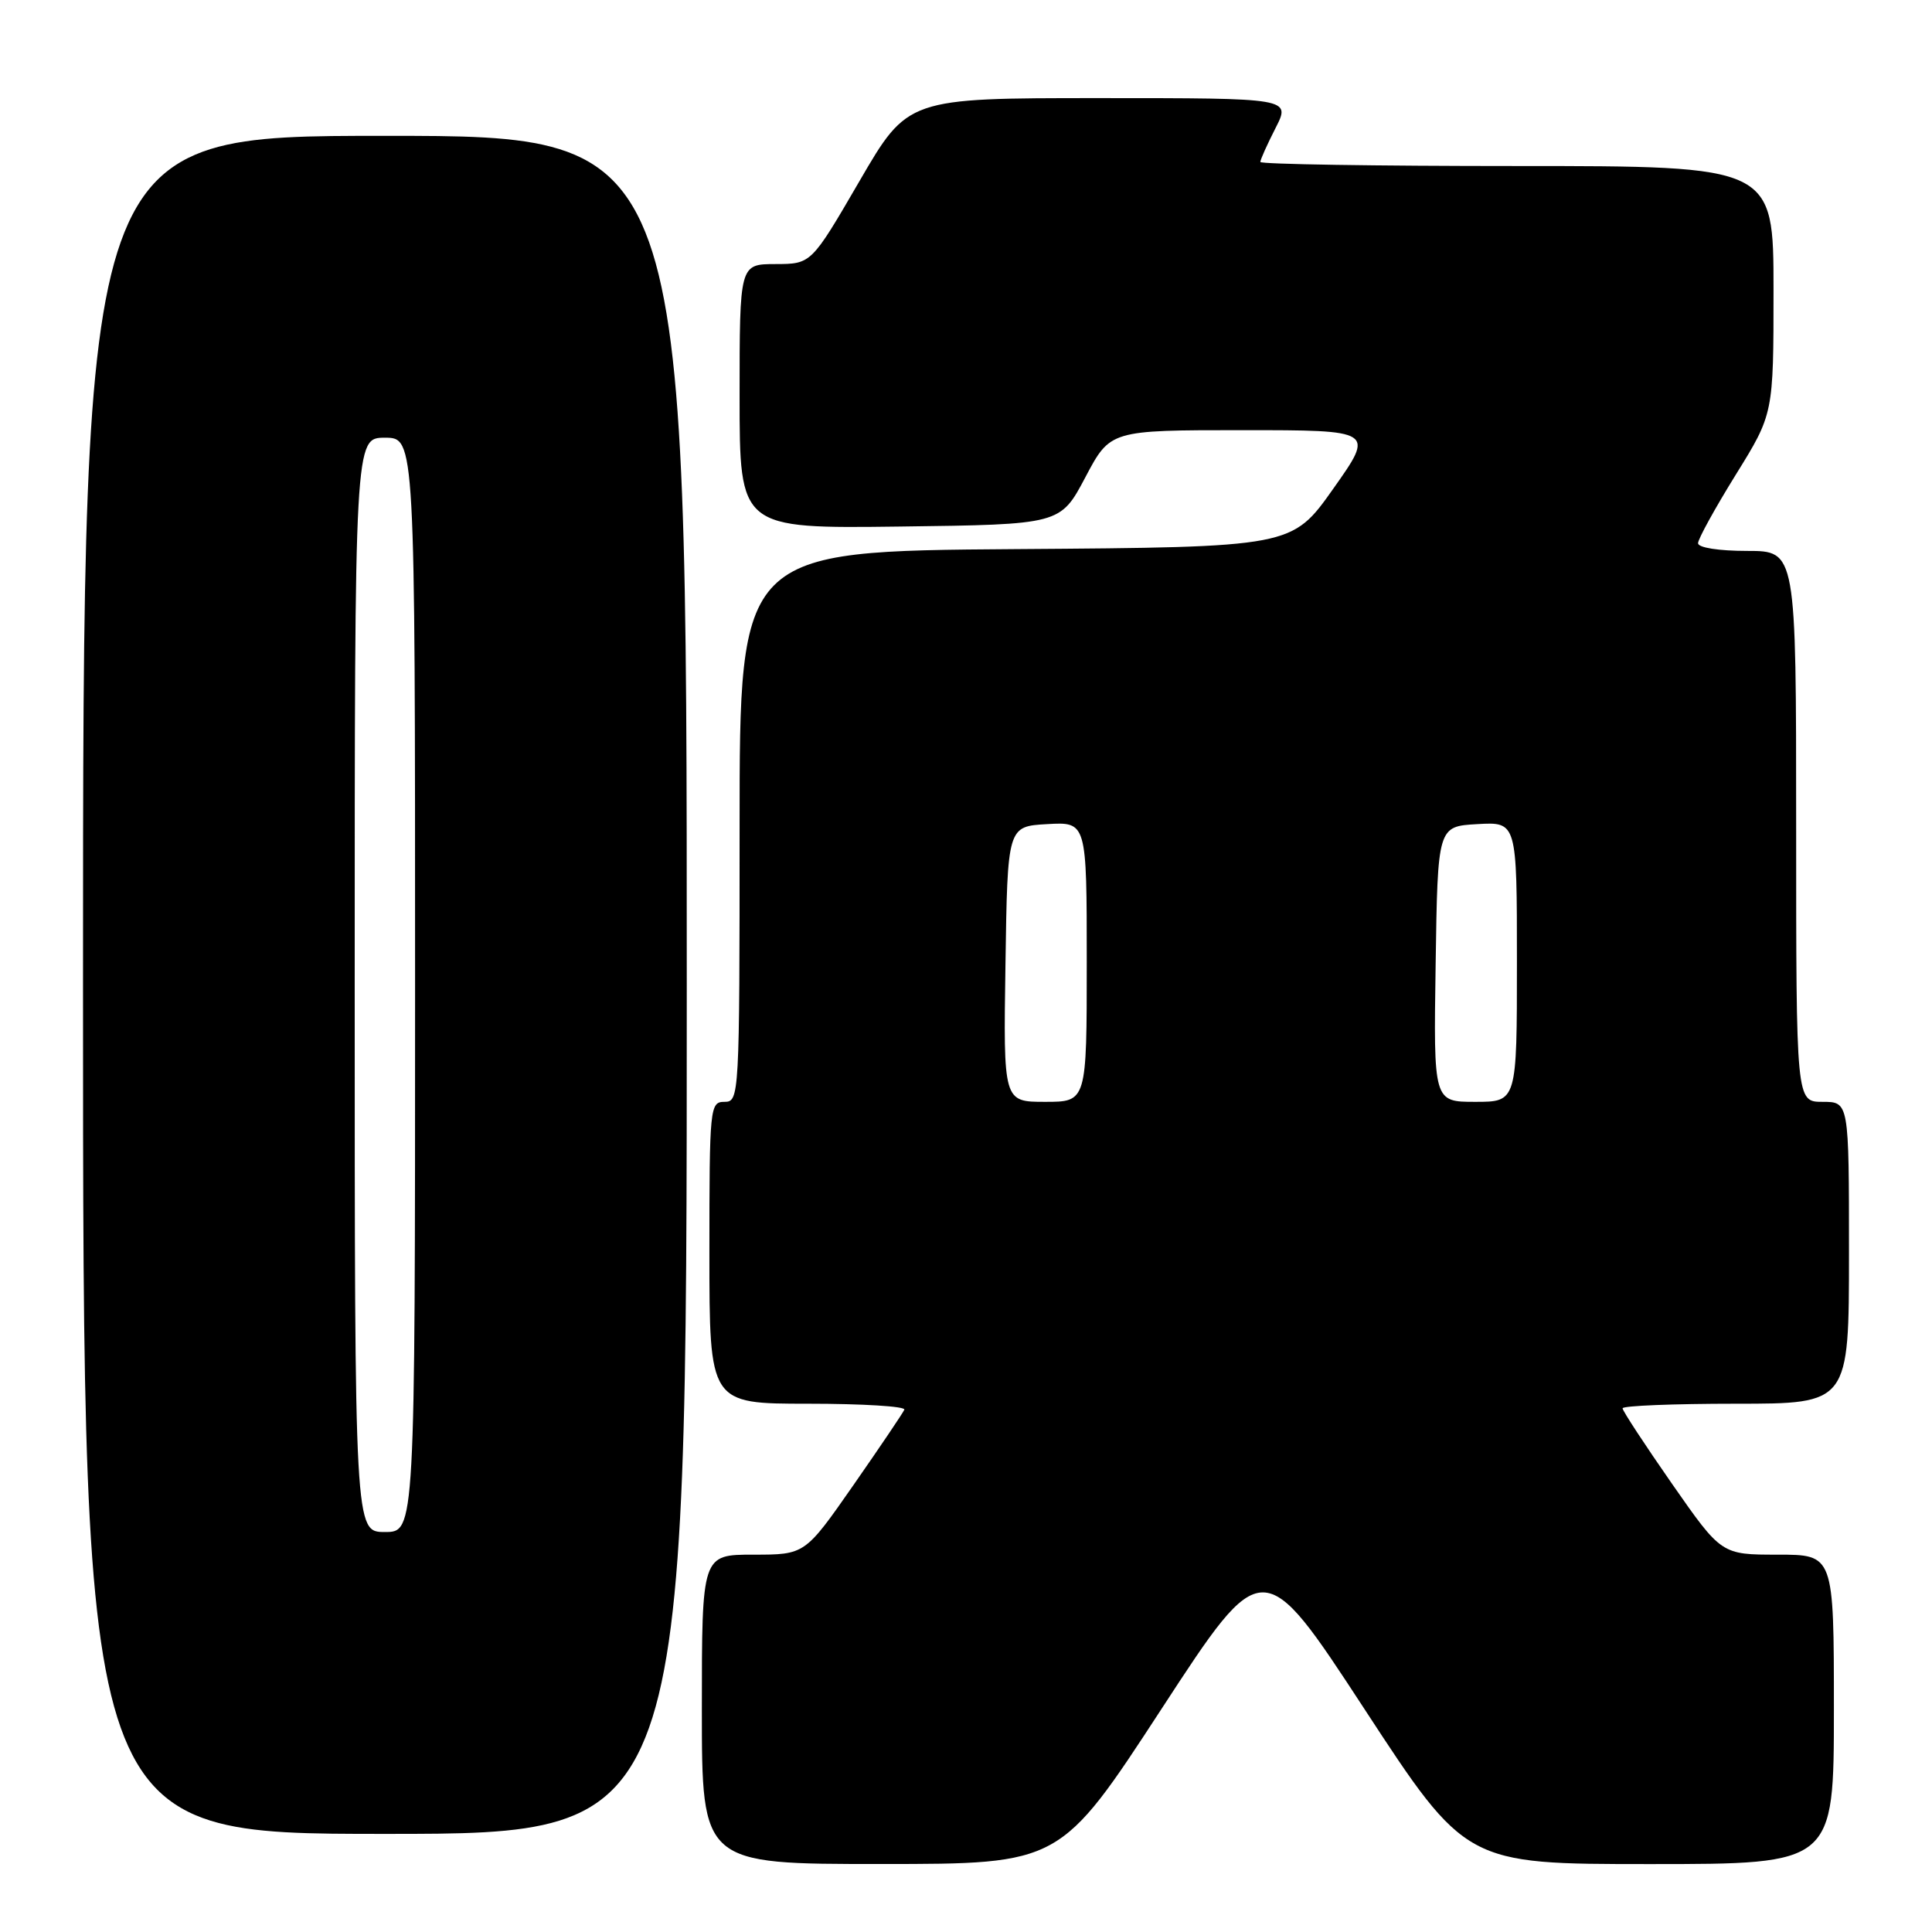 <?xml version="1.0" encoding="UTF-8" standalone="no"?>
<!DOCTYPE svg PUBLIC "-//W3C//DTD SVG 1.1//EN" "http://www.w3.org/Graphics/SVG/1.1/DTD/svg11.dtd" >
<svg xmlns="http://www.w3.org/2000/svg" xmlns:xlink="http://www.w3.org/1999/xlink" version="1.1" viewBox="0 0 256 256">
 <g >
 <path fill="currentColor"
d=" M 153.92 226.42 C 167.33 205.86 167.33 205.86 180.78 226.43 C 194.23 247.00 194.23 247.00 218.61 247.00 C 243.00 247.00 243.00 247.00 243.00 226.50 C 243.00 206.00 243.00 206.00 235.55 206.00 C 228.10 206.00 228.10 206.00 221.55 196.61 C 217.95 191.44 215.00 186.94 215.00 186.61 C 215.00 186.27 221.75 186.00 230.00 186.00 C 245.00 186.00 245.00 186.00 245.00 166.00 C 245.00 146.00 245.00 146.00 241.50 146.00 C 238.00 146.00 238.00 146.00 238.00 109.50 C 238.00 73.00 238.00 73.00 231.50 73.00 C 227.76 73.00 225.00 72.57 225.00 71.98 C 225.00 71.42 227.25 67.34 230.00 62.90 C 235.00 54.84 235.00 54.84 235.00 38.42 C 235.00 22.00 235.00 22.00 201.00 22.00 C 182.30 22.00 167.00 21.76 167.00 21.46 C 167.00 21.16 167.91 19.14 169.02 16.96 C 171.04 13.00 171.04 13.00 145.66 13.00 C 120.28 13.00 120.28 13.00 113.89 23.99 C 107.50 34.98 107.50 34.98 102.75 34.99 C 98.00 35.00 98.00 35.00 98.00 52.52 C 98.00 70.04 98.00 70.04 119.25 69.77 C 140.50 69.50 140.50 69.50 143.81 63.25 C 147.11 57.00 147.11 57.00 164.63 57.00 C 182.15 57.00 182.15 57.00 176.67 64.75 C 171.19 72.50 171.19 72.50 134.60 72.76 C 98.00 73.02 98.00 73.02 98.00 109.51 C 98.00 145.33 97.96 146.00 96.00 146.00 C 94.07 146.00 94.00 146.67 94.00 166.00 C 94.00 186.00 94.00 186.00 107.08 186.00 C 114.28 186.00 120.02 186.35 119.83 186.79 C 119.65 187.22 116.61 191.72 113.08 196.79 C 106.66 206.00 106.66 206.00 99.83 206.00 C 93.00 206.00 93.00 206.00 93.00 226.50 C 93.00 247.00 93.00 247.00 116.75 246.99 C 140.50 246.99 140.50 246.99 153.92 226.42 Z  M 91.00 130.50 C 91.00 18.00 91.00 18.00 51.00 18.00 C 11.00 18.00 11.00 18.00 11.00 130.50 C 11.00 243.00 11.00 243.00 51.00 243.00 C 91.00 243.00 91.00 243.00 91.00 130.50 Z  M 133.23 127.75 C 133.50 109.50 133.50 109.50 138.75 109.20 C 144.00 108.90 144.00 108.90 144.00 127.45 C 144.00 146.00 144.00 146.00 138.48 146.00 C 132.95 146.00 132.95 146.00 133.23 127.75 Z  M 190.23 127.75 C 190.50 109.50 190.50 109.50 195.75 109.20 C 201.00 108.90 201.00 108.90 201.00 127.45 C 201.00 146.00 201.00 146.00 195.48 146.00 C 189.95 146.00 189.95 146.00 190.23 127.75 Z  M 47.00 130.50 C 47.00 58.00 47.00 58.00 51.00 58.00 C 55.00 58.00 55.00 58.00 55.00 130.50 C 55.00 203.00 55.00 203.00 51.00 203.00 C 47.00 203.00 47.00 203.00 47.00 130.50 Z "/>
</g>
</svg>